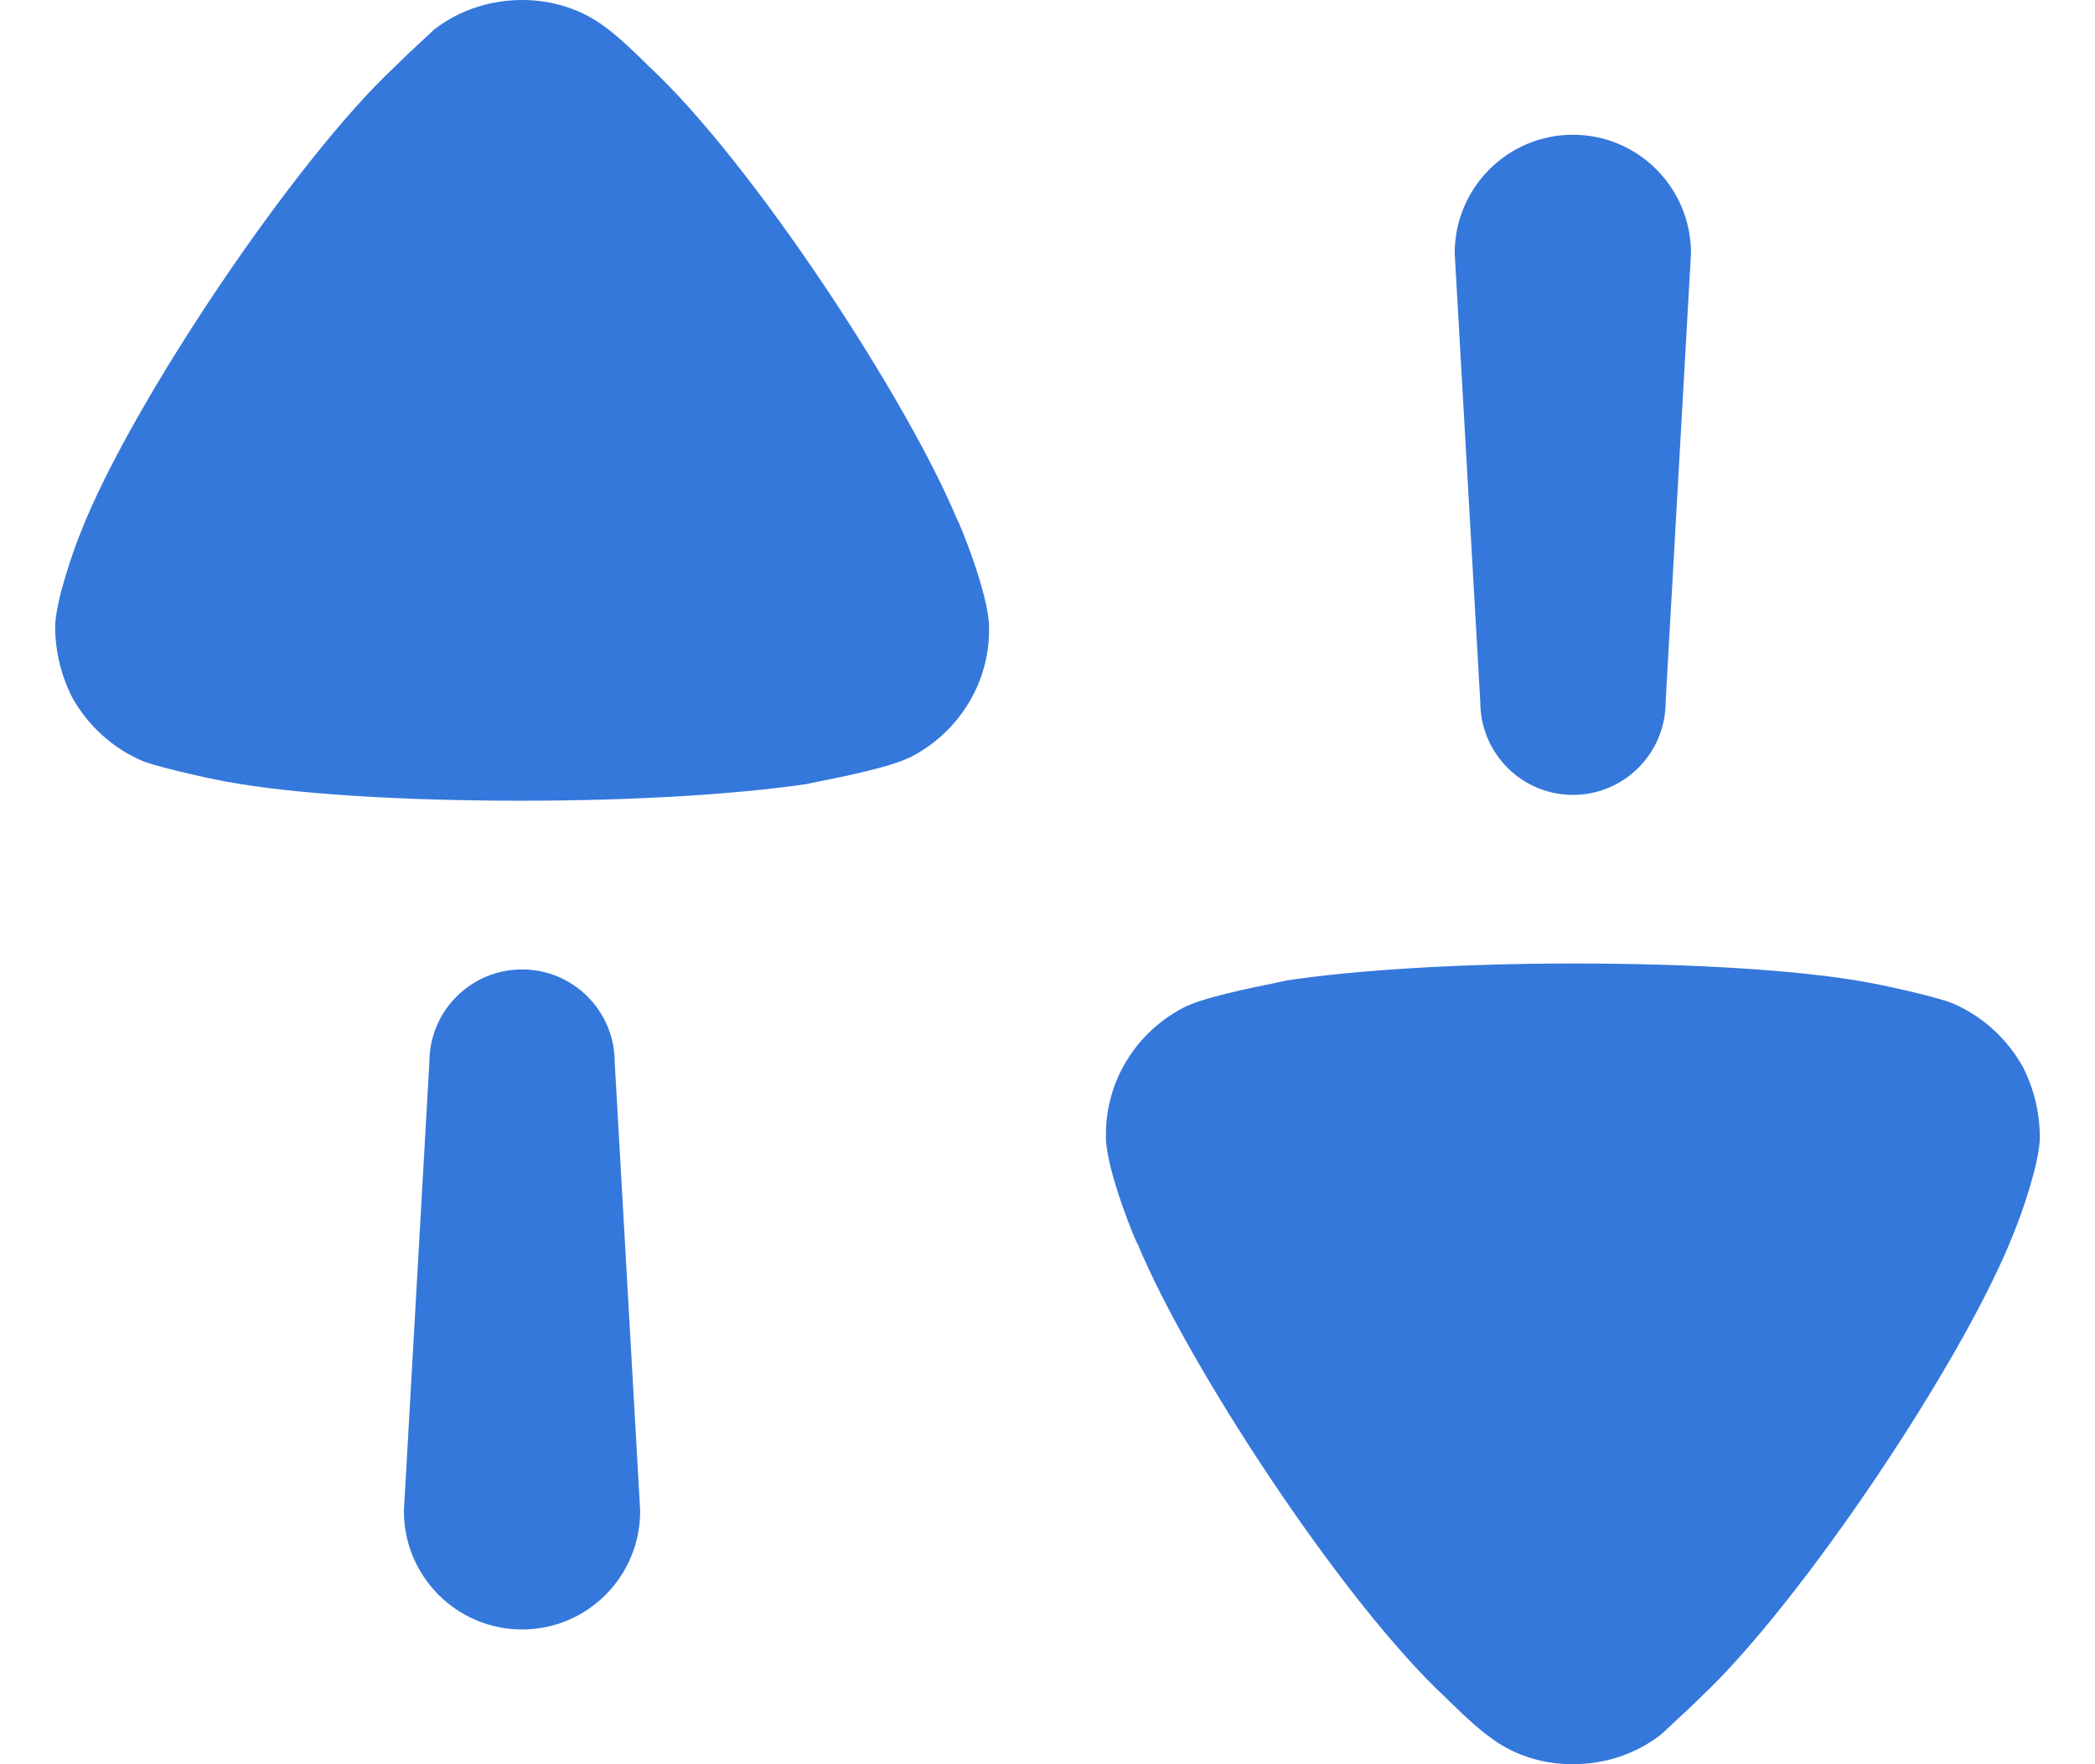<svg width="19" height="16" viewBox="0 0 19 16" fill="none" xmlns="http://www.w3.org/2000/svg">
<path d="M15.106 6.366C15.106 6.832 14.73 7.209 14.265 7.209C13.801 7.209 13.425 6.832 13.425 6.366L13.193 2.296C13.193 1.703 13.673 1.222 14.265 1.222C14.857 1.222 15.336 1.703 15.336 2.296L15.106 6.366Z" fill="#3578DB" />
<path d="M17.708 9.099C17.976 9.213 18.202 9.418 18.346 9.676C18.45 9.882 18.5 10.1 18.5 10.326C18.491 10.563 18.336 11.007 18.263 11.183C17.811 12.338 16.328 14.545 15.424 15.392C15.331 15.484 15.226 15.581 15.152 15.649C15.11 15.688 15.078 15.717 15.063 15.732C14.836 15.907 14.559 16 14.261 16C13.992 16 13.725 15.918 13.509 15.752C13.359 15.646 13.118 15.402 13.118 15.402C12.181 14.536 10.771 12.379 10.319 11.285C10.308 11.285 10.04 10.636 10.03 10.326V10.285C10.03 9.81 10.297 9.367 10.73 9.14C10.908 9.047 11.34 8.96 11.549 8.918C11.619 8.903 11.664 8.894 11.667 8.892C12.284 8.799 13.231 8.738 14.27 8.738C15.361 8.738 16.349 8.799 16.957 8.913C16.967 8.913 17.523 9.026 17.708 9.099Z" fill="#3578DB" />
<path fill-rule="evenodd" clip-rule="evenodd" d="M4.735 8.792C4.27 8.792 3.894 9.168 3.894 9.634L3.663 13.704C3.663 14.297 4.143 14.778 4.735 14.778C5.327 14.778 5.806 14.297 5.806 13.704L5.575 9.634C5.575 9.168 5.199 8.792 4.735 8.792Z" fill="#3578DB" />
<path fill-rule="evenodd" clip-rule="evenodd" d="M5.882 0.599C5.882 0.599 5.641 0.354 5.491 0.247C5.274 0.082 5.007 0 4.74 0C4.441 0 4.163 0.093 3.937 0.268C3.896 0.309 3.721 0.465 3.577 0.609C2.671 1.455 1.189 3.662 0.736 4.818C0.664 4.994 0.509 5.437 0.5 5.675C0.5 5.901 0.551 6.118 0.654 6.324C0.798 6.582 1.025 6.788 1.292 6.901C1.477 6.974 2.032 7.087 2.043 7.087C2.651 7.201 3.639 7.262 4.73 7.262C5.769 7.262 6.716 7.201 7.333 7.108C7.344 7.098 8.033 6.985 8.27 6.86C8.702 6.633 8.97 6.19 8.97 5.716V5.675C8.96 5.365 8.691 4.715 8.682 4.715C8.229 3.621 6.818 1.465 5.882 0.599Z" fill="#3578DB" />
</svg>
